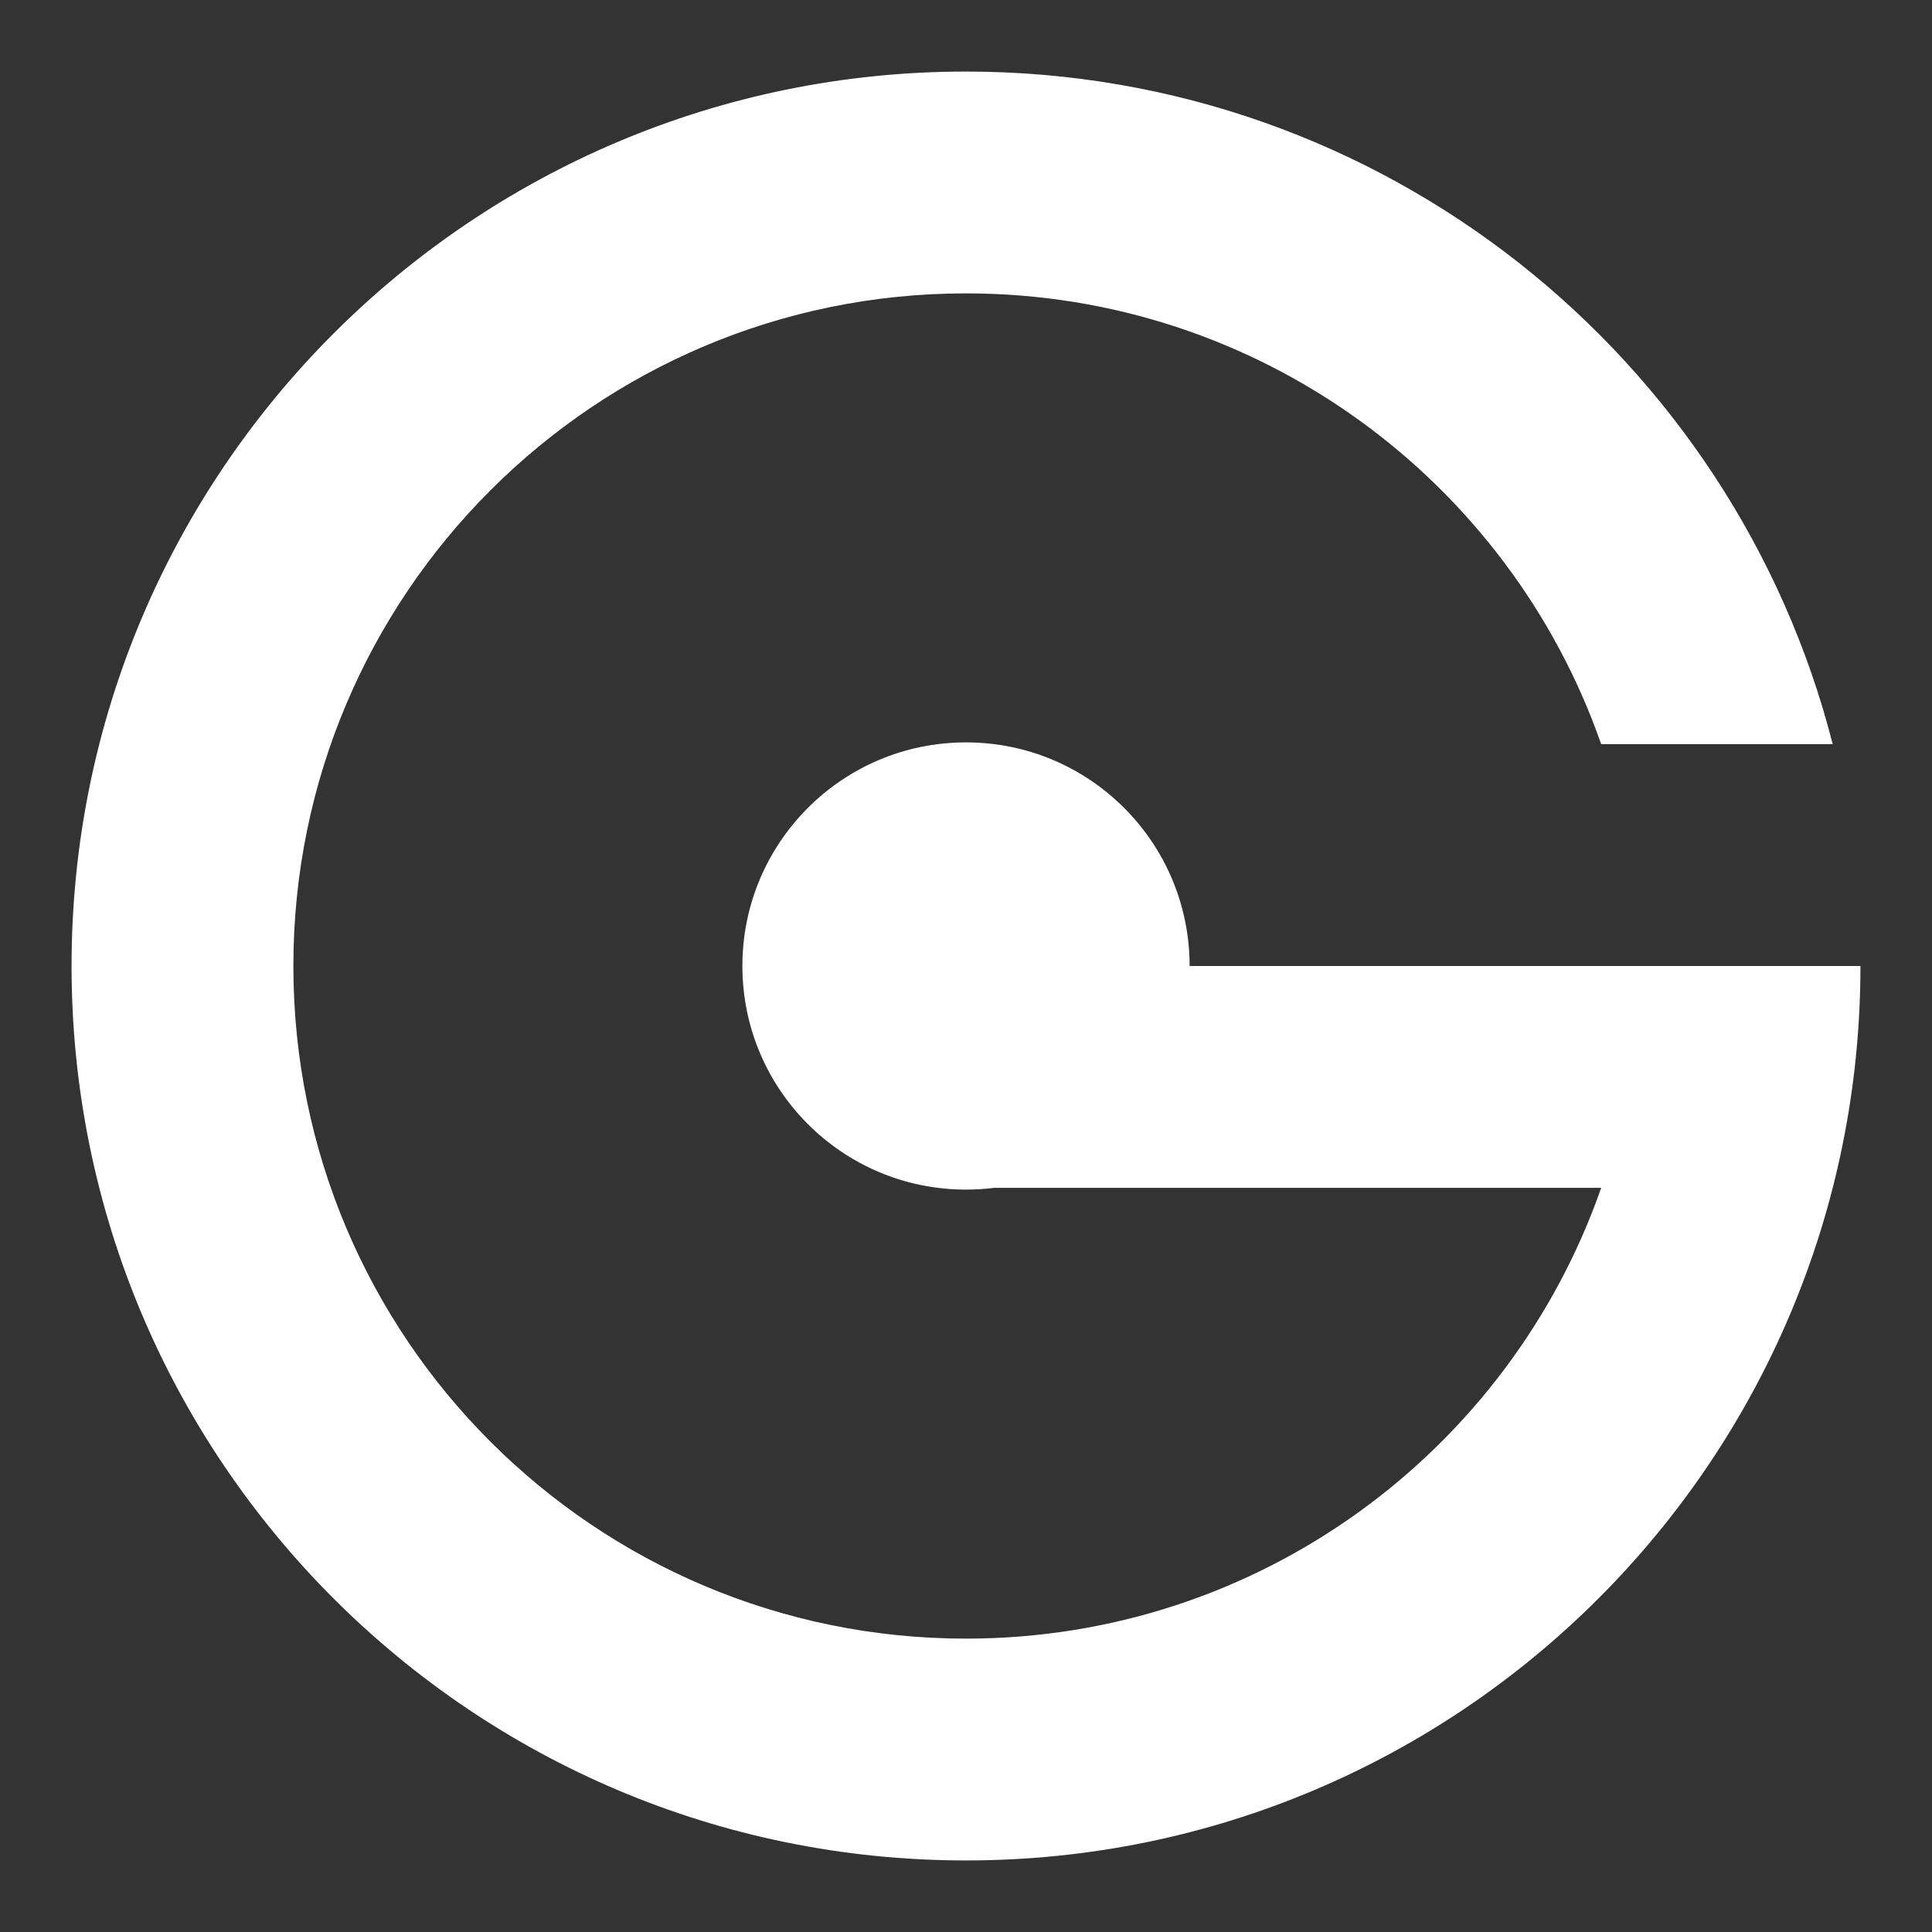 <svg width="1080" height="1080" viewBox="0 0 1080 1080" fill="none" xmlns="http://www.w3.org/2000/svg">
<rect x="0" y="0" width="1080" height="1080" fill="#333333" stroke="none"/>
<path fill-rule="evenodd" clip-rule="evenodd" d="M895.073 664C843.835 810.734 704.211 916 540 916C332.341 916 164 747.659 164 540C164 332.341 332.341 164 540 164C704.211 164 843.835 269.266 895.073 416H1024.5C969.347 199.839 773.34 40 540 40C263.858 40 40 263.858 40 540C40 816.142 263.858 1040 540 1040C816.142 1040 1040 816.142 1040 540H995H916H665C665 470.964 609.036 415 540 415C470.964 415 415 470.964 415 540C415 609.036 470.964 665 540 665C545.382 665 550.684 664.66 555.887 664H895.073Z" fill="white"/>
</svg>
